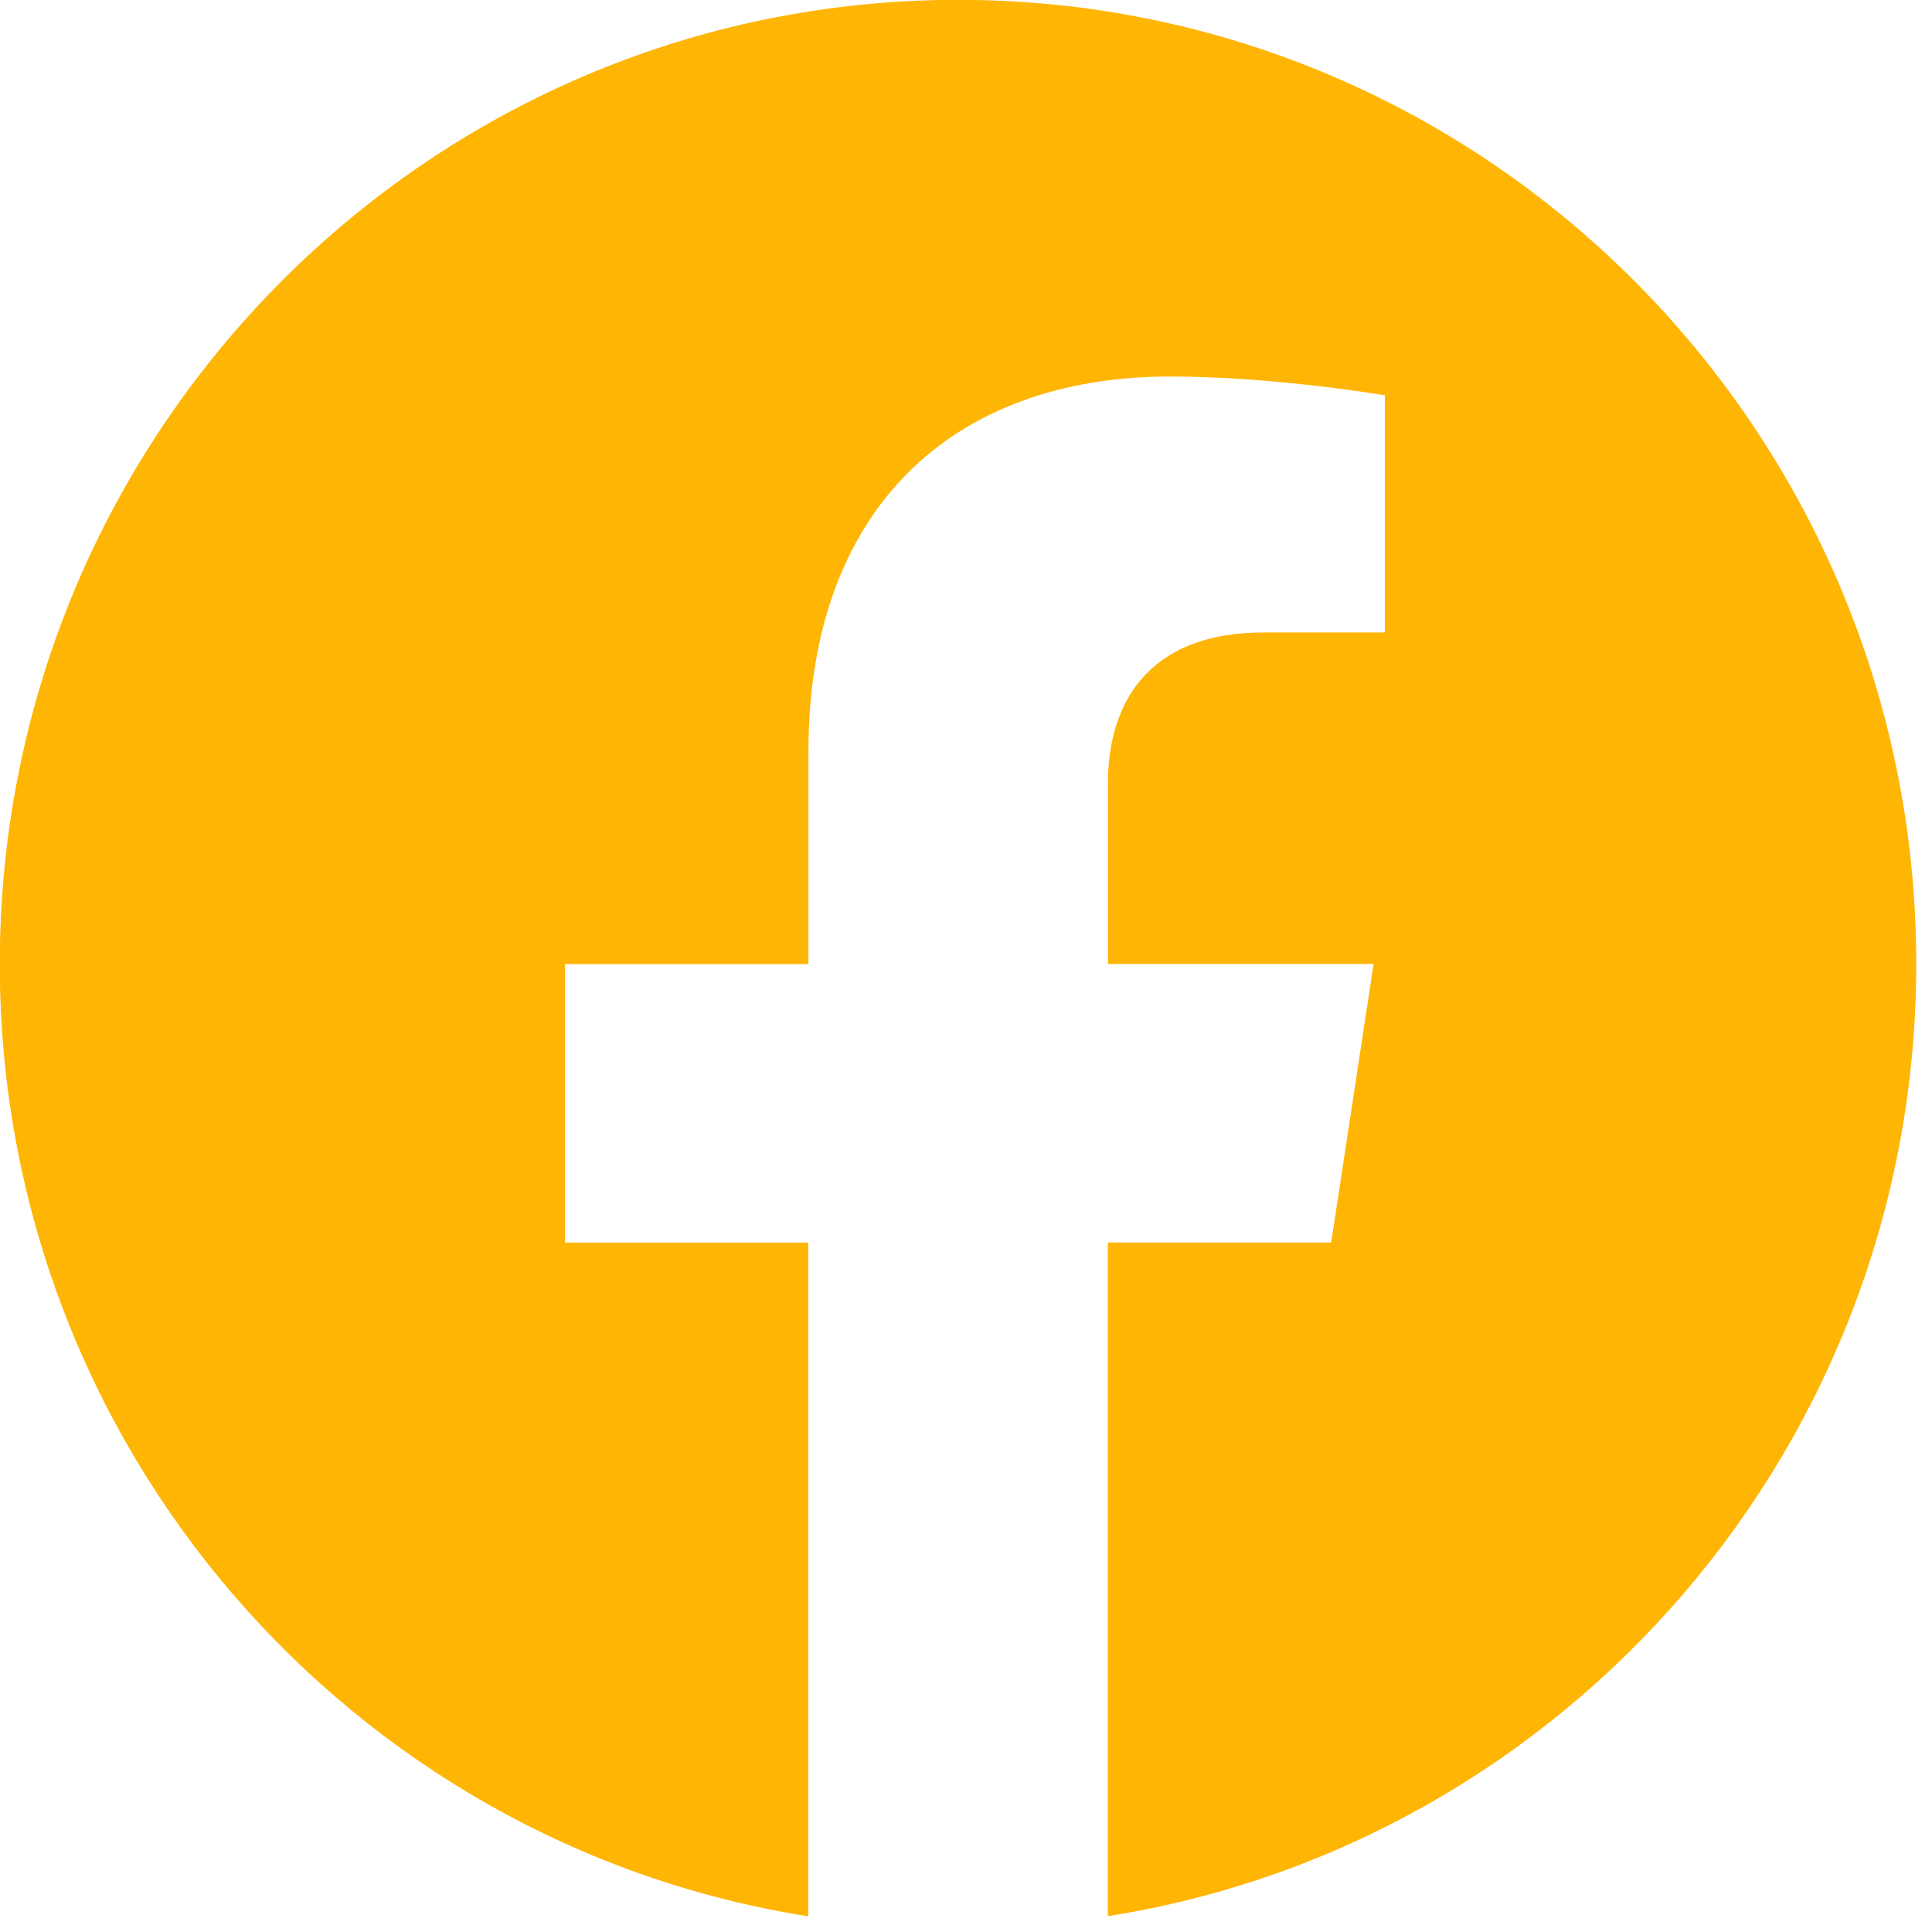 <svg width="34" height="34" viewBox="0 0 34 34" fill="none" xmlns="http://www.w3.org/2000/svg">
<g clip-path="url(#clip0_23_3285)">
<path d="M33.723 16.964C33.723 7.593 26.173 -0.003 16.861 -0.003C7.546 -0.001 -0.004 7.593 -0.004 16.966C-0.004 25.432 6.163 32.451 14.223 33.724V21.868H9.944V16.966H14.227V13.225C14.227 8.974 16.745 6.626 20.596 6.626C22.442 6.626 24.371 6.957 24.371 6.957V11.13H22.244C20.151 11.13 19.498 12.438 19.498 13.781V16.964H24.173L23.427 21.866H19.496V33.721C27.556 32.449 33.723 25.43 33.723 16.964Z" fill="#FFB504"/>
</g>
<defs>
<clipPath id="clip0_23_3285">
<rect width="33.722" height="33.722" fill="white"/>
</clipPath>
</defs>
</svg>
